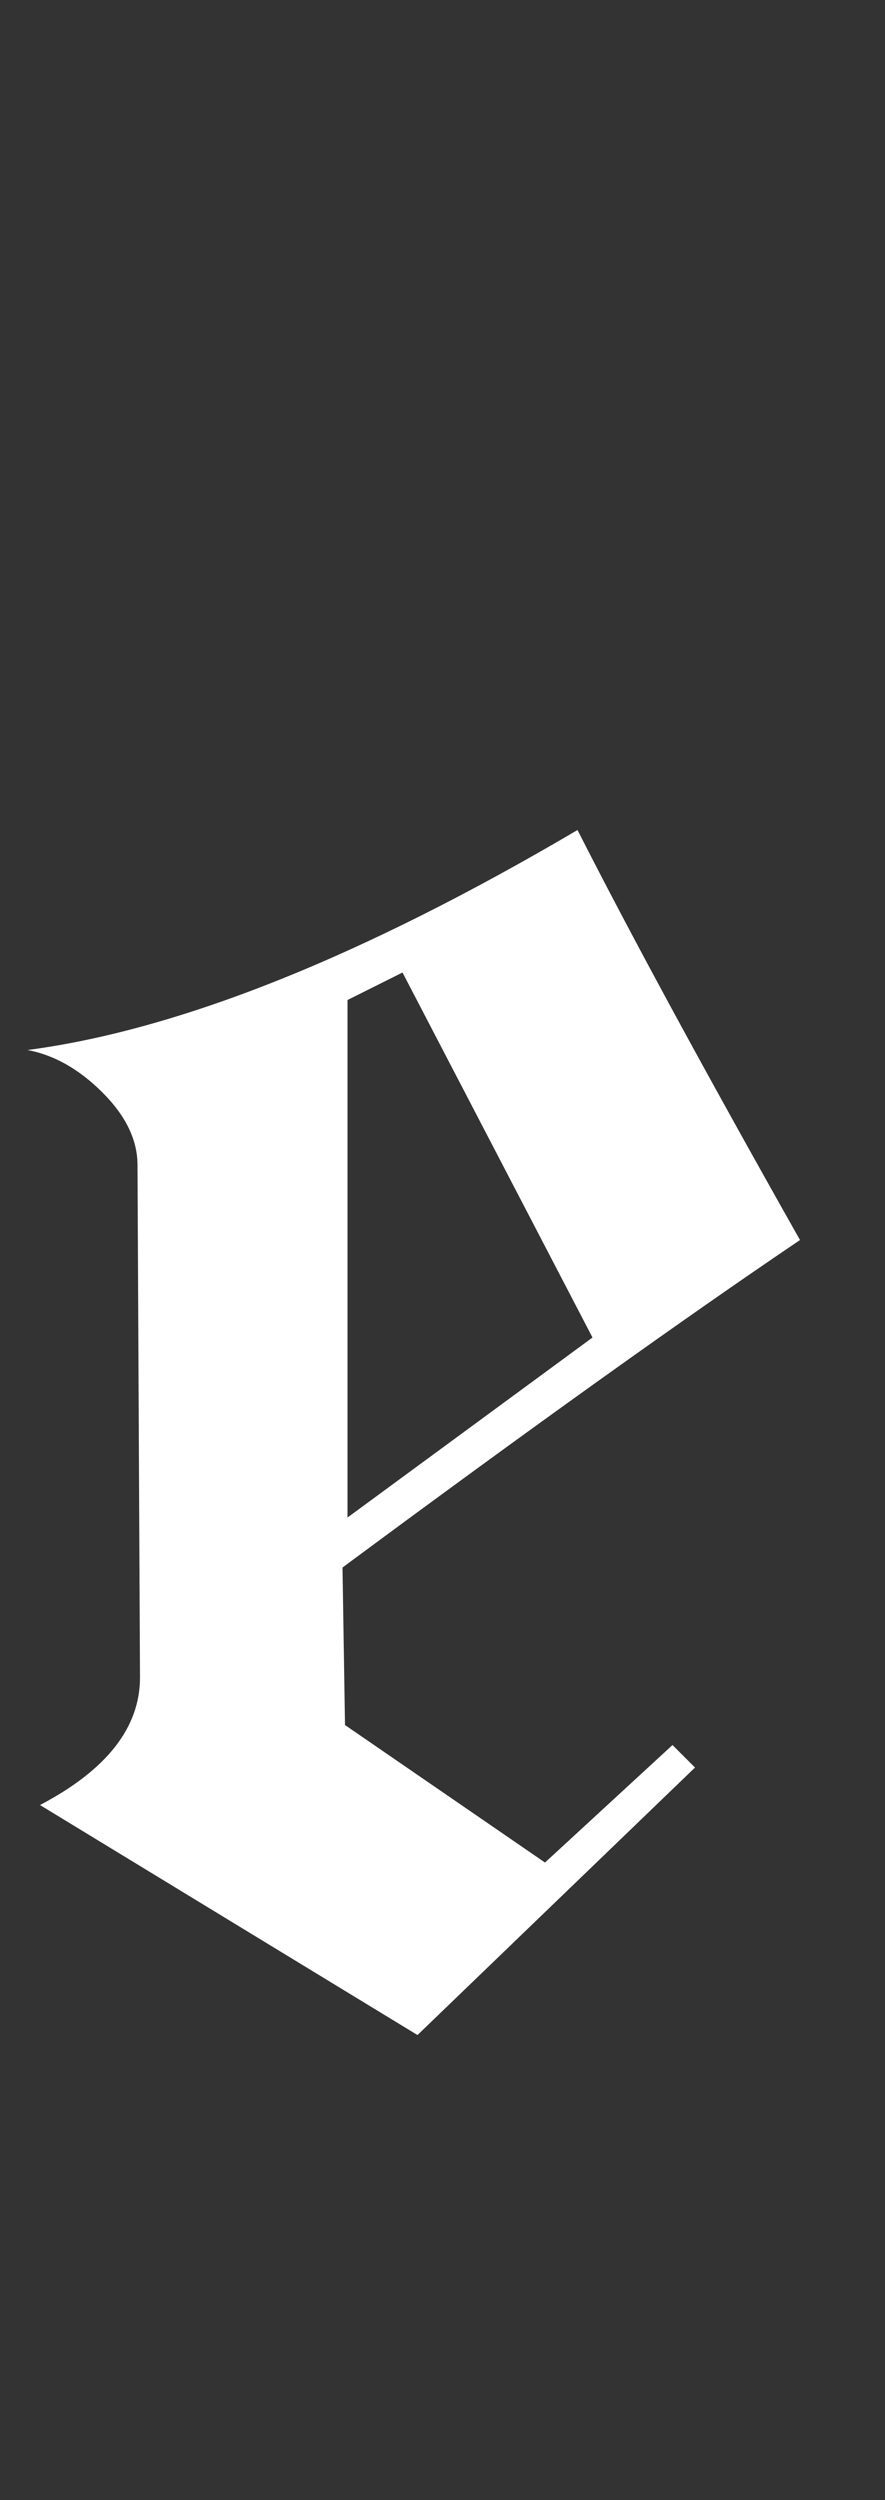 <?xml version="1.0" standalone="no"?>
<!DOCTYPE svg PUBLIC "-//W3C//DTD SVG 1.1//EN" "http://www.w3.org/Graphics/SVG/1.1/DTD/svg11.dtd" >
<svg xmlns="http://www.w3.org/2000/svg" xmlns:xlink="http://www.w3.org/1999/xlink" version="1.1" viewBox="-10 0 354 1000">
   <rect x="-10" y="0" width="354" height="1000" fill="#333333" stroke="none"/>
   <path fill="#ffffff"
d="M310 496q-71 48 -183 131l1 63l80 55l51 -47l9 9l-111 107l-151 -92q40 -21 40 -51l-1 -205q0 -15 -14 -29t-30 -17q91 -12 220 -88q32 63 89 164zM227 535l-76 -146l-22 11v207z" />
</svg>

